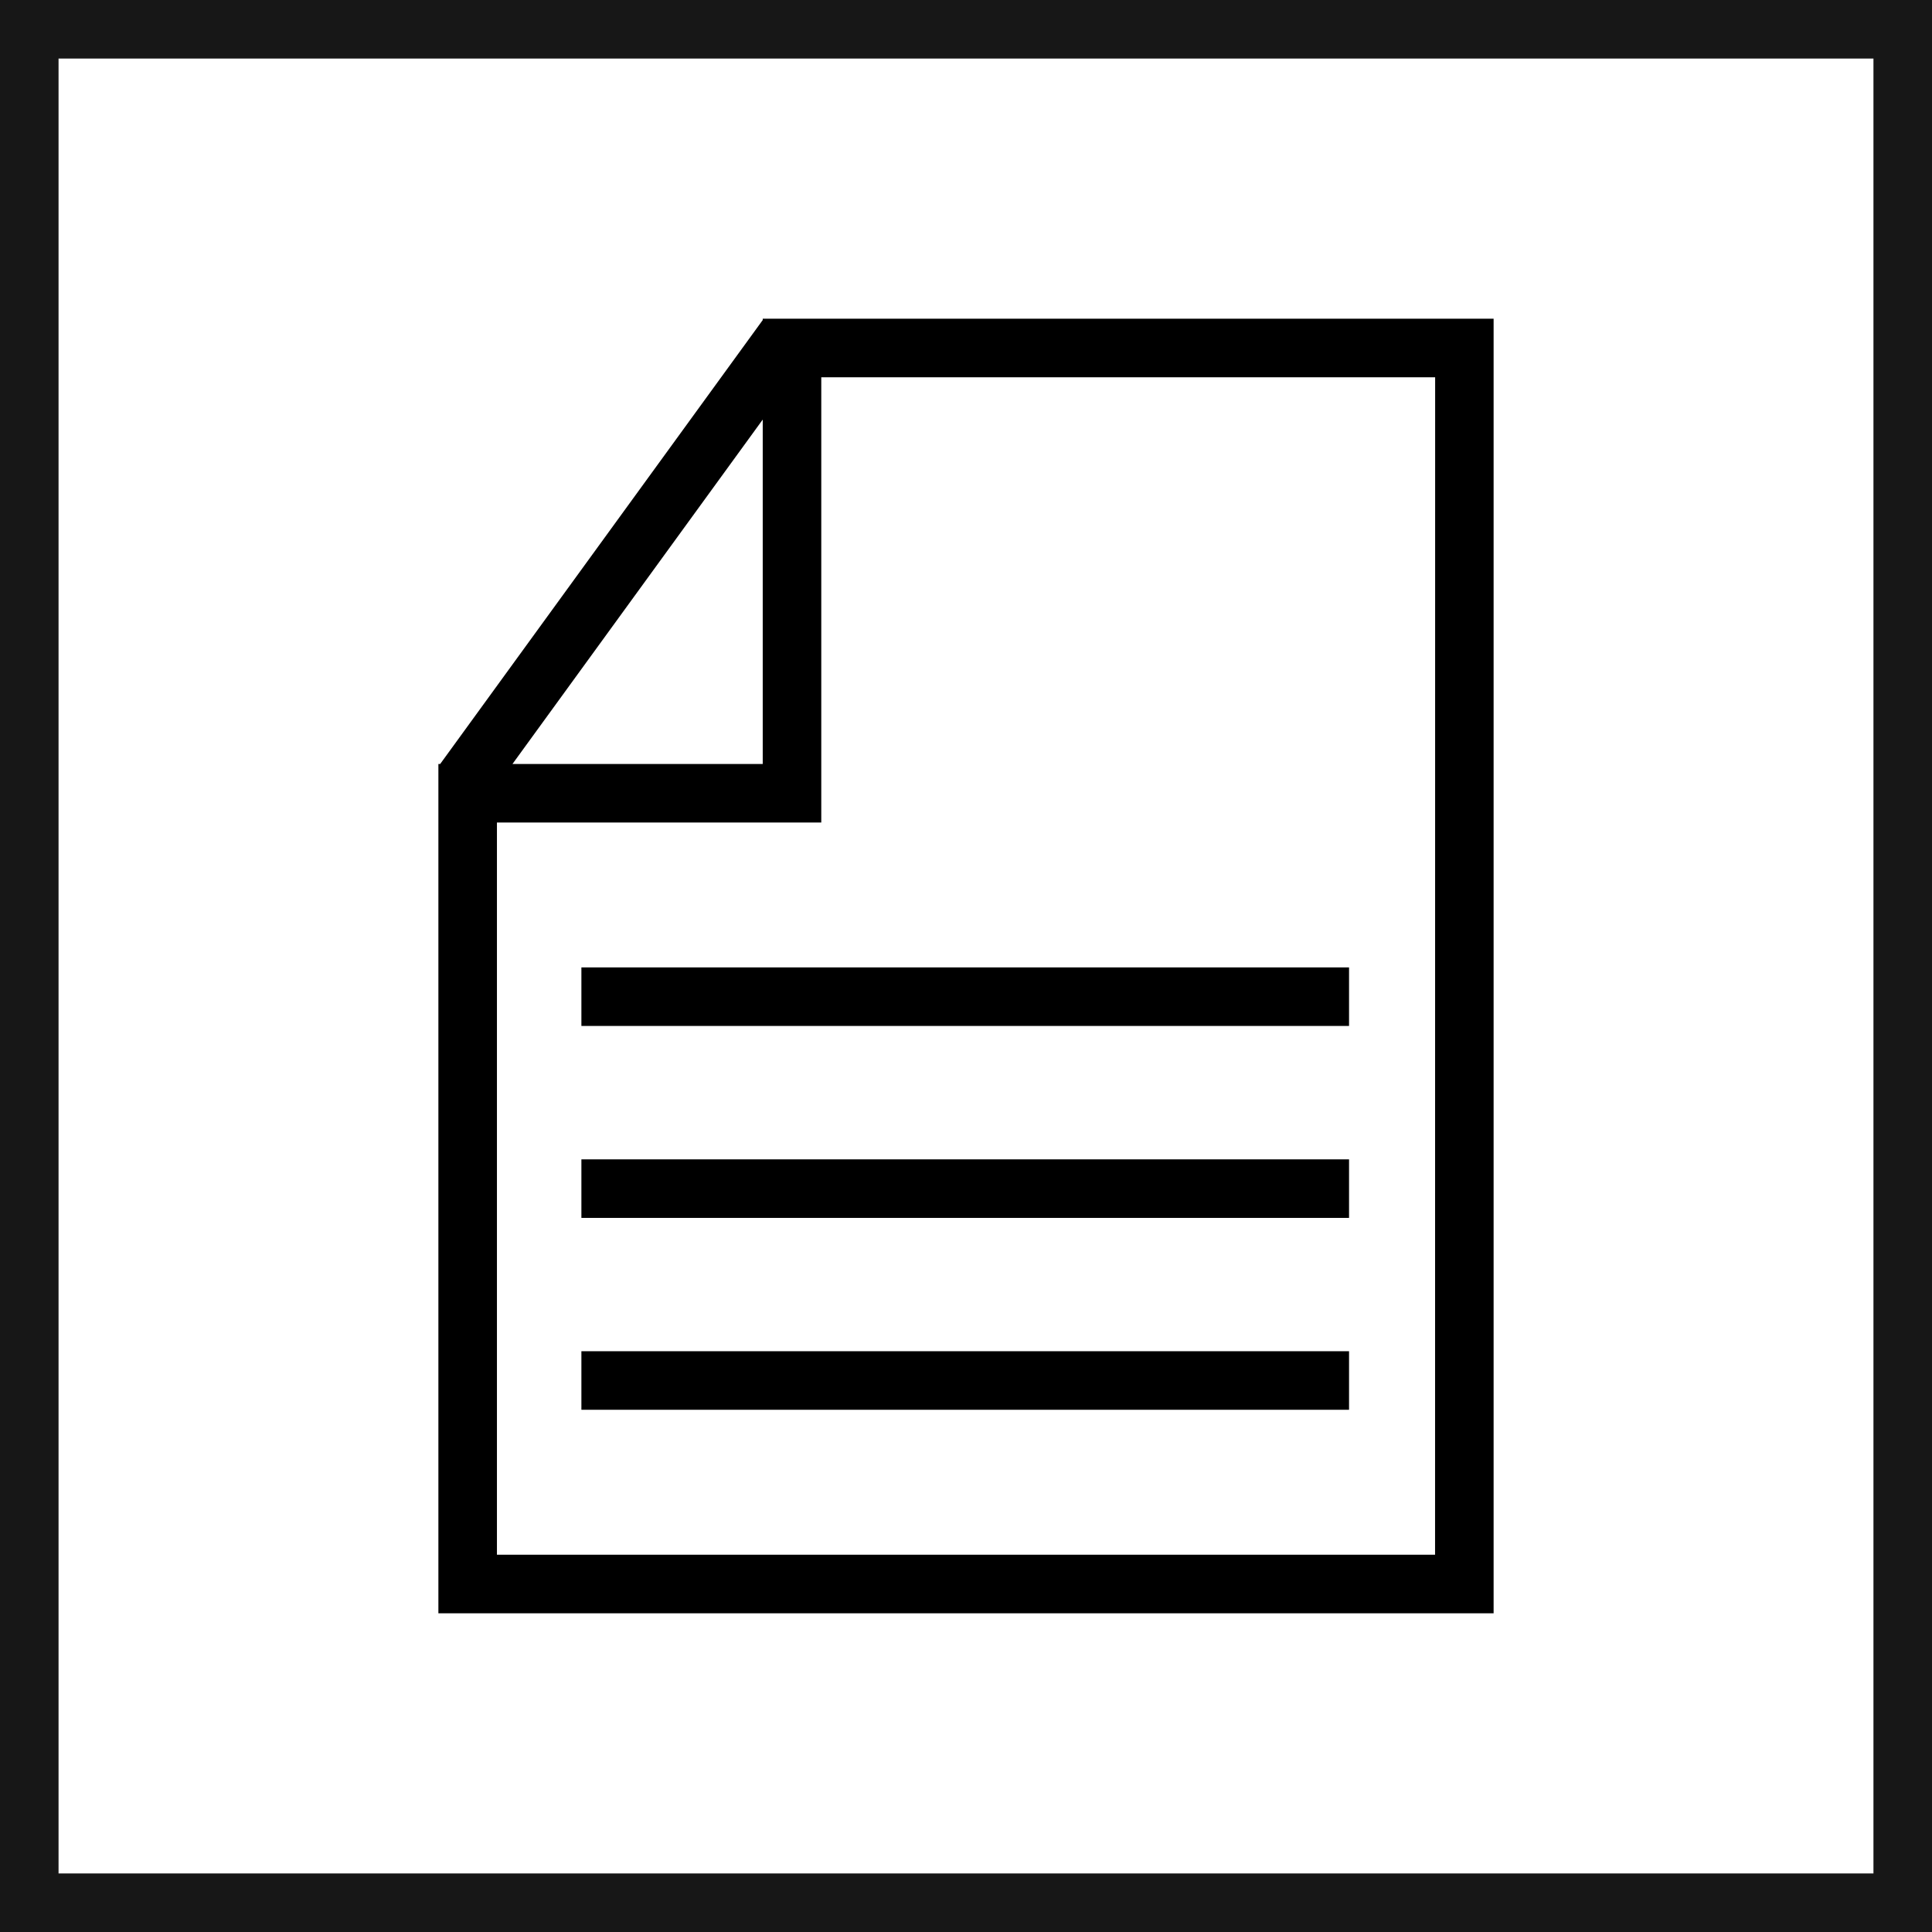 <svg xmlns="http://www.w3.org/2000/svg" viewBox="0 0 24.75 24.75"><defs><style>.cls-1{fill:none;stroke:#171717;stroke-miterlimit:10;stroke-width:0.75px;}</style></defs><title>FileLines</title><g id="Ebene_2" data-name="Ebene 2"><g id="Ebene_1-2" data-name="Ebene 1"><rect class="cls-1" x="0.375" y="0.375" width="24" height="24"/><path d="M9.771,4.083v.017L5.639,9.787h-.023V20.667H19.134V4.083Zm0,1.292V9.787H6.565ZM18.384,19.917H6.366V10.537h4.155V4.833h7.864Z"/><rect x="7.448" y="12.393" width="9.834" height="0.75"/><rect x="7.448" y="14.852" width="9.834" height="0.75"/><rect x="7.448" y="17.31" width="9.834" height="0.75"/></g></g></svg>
